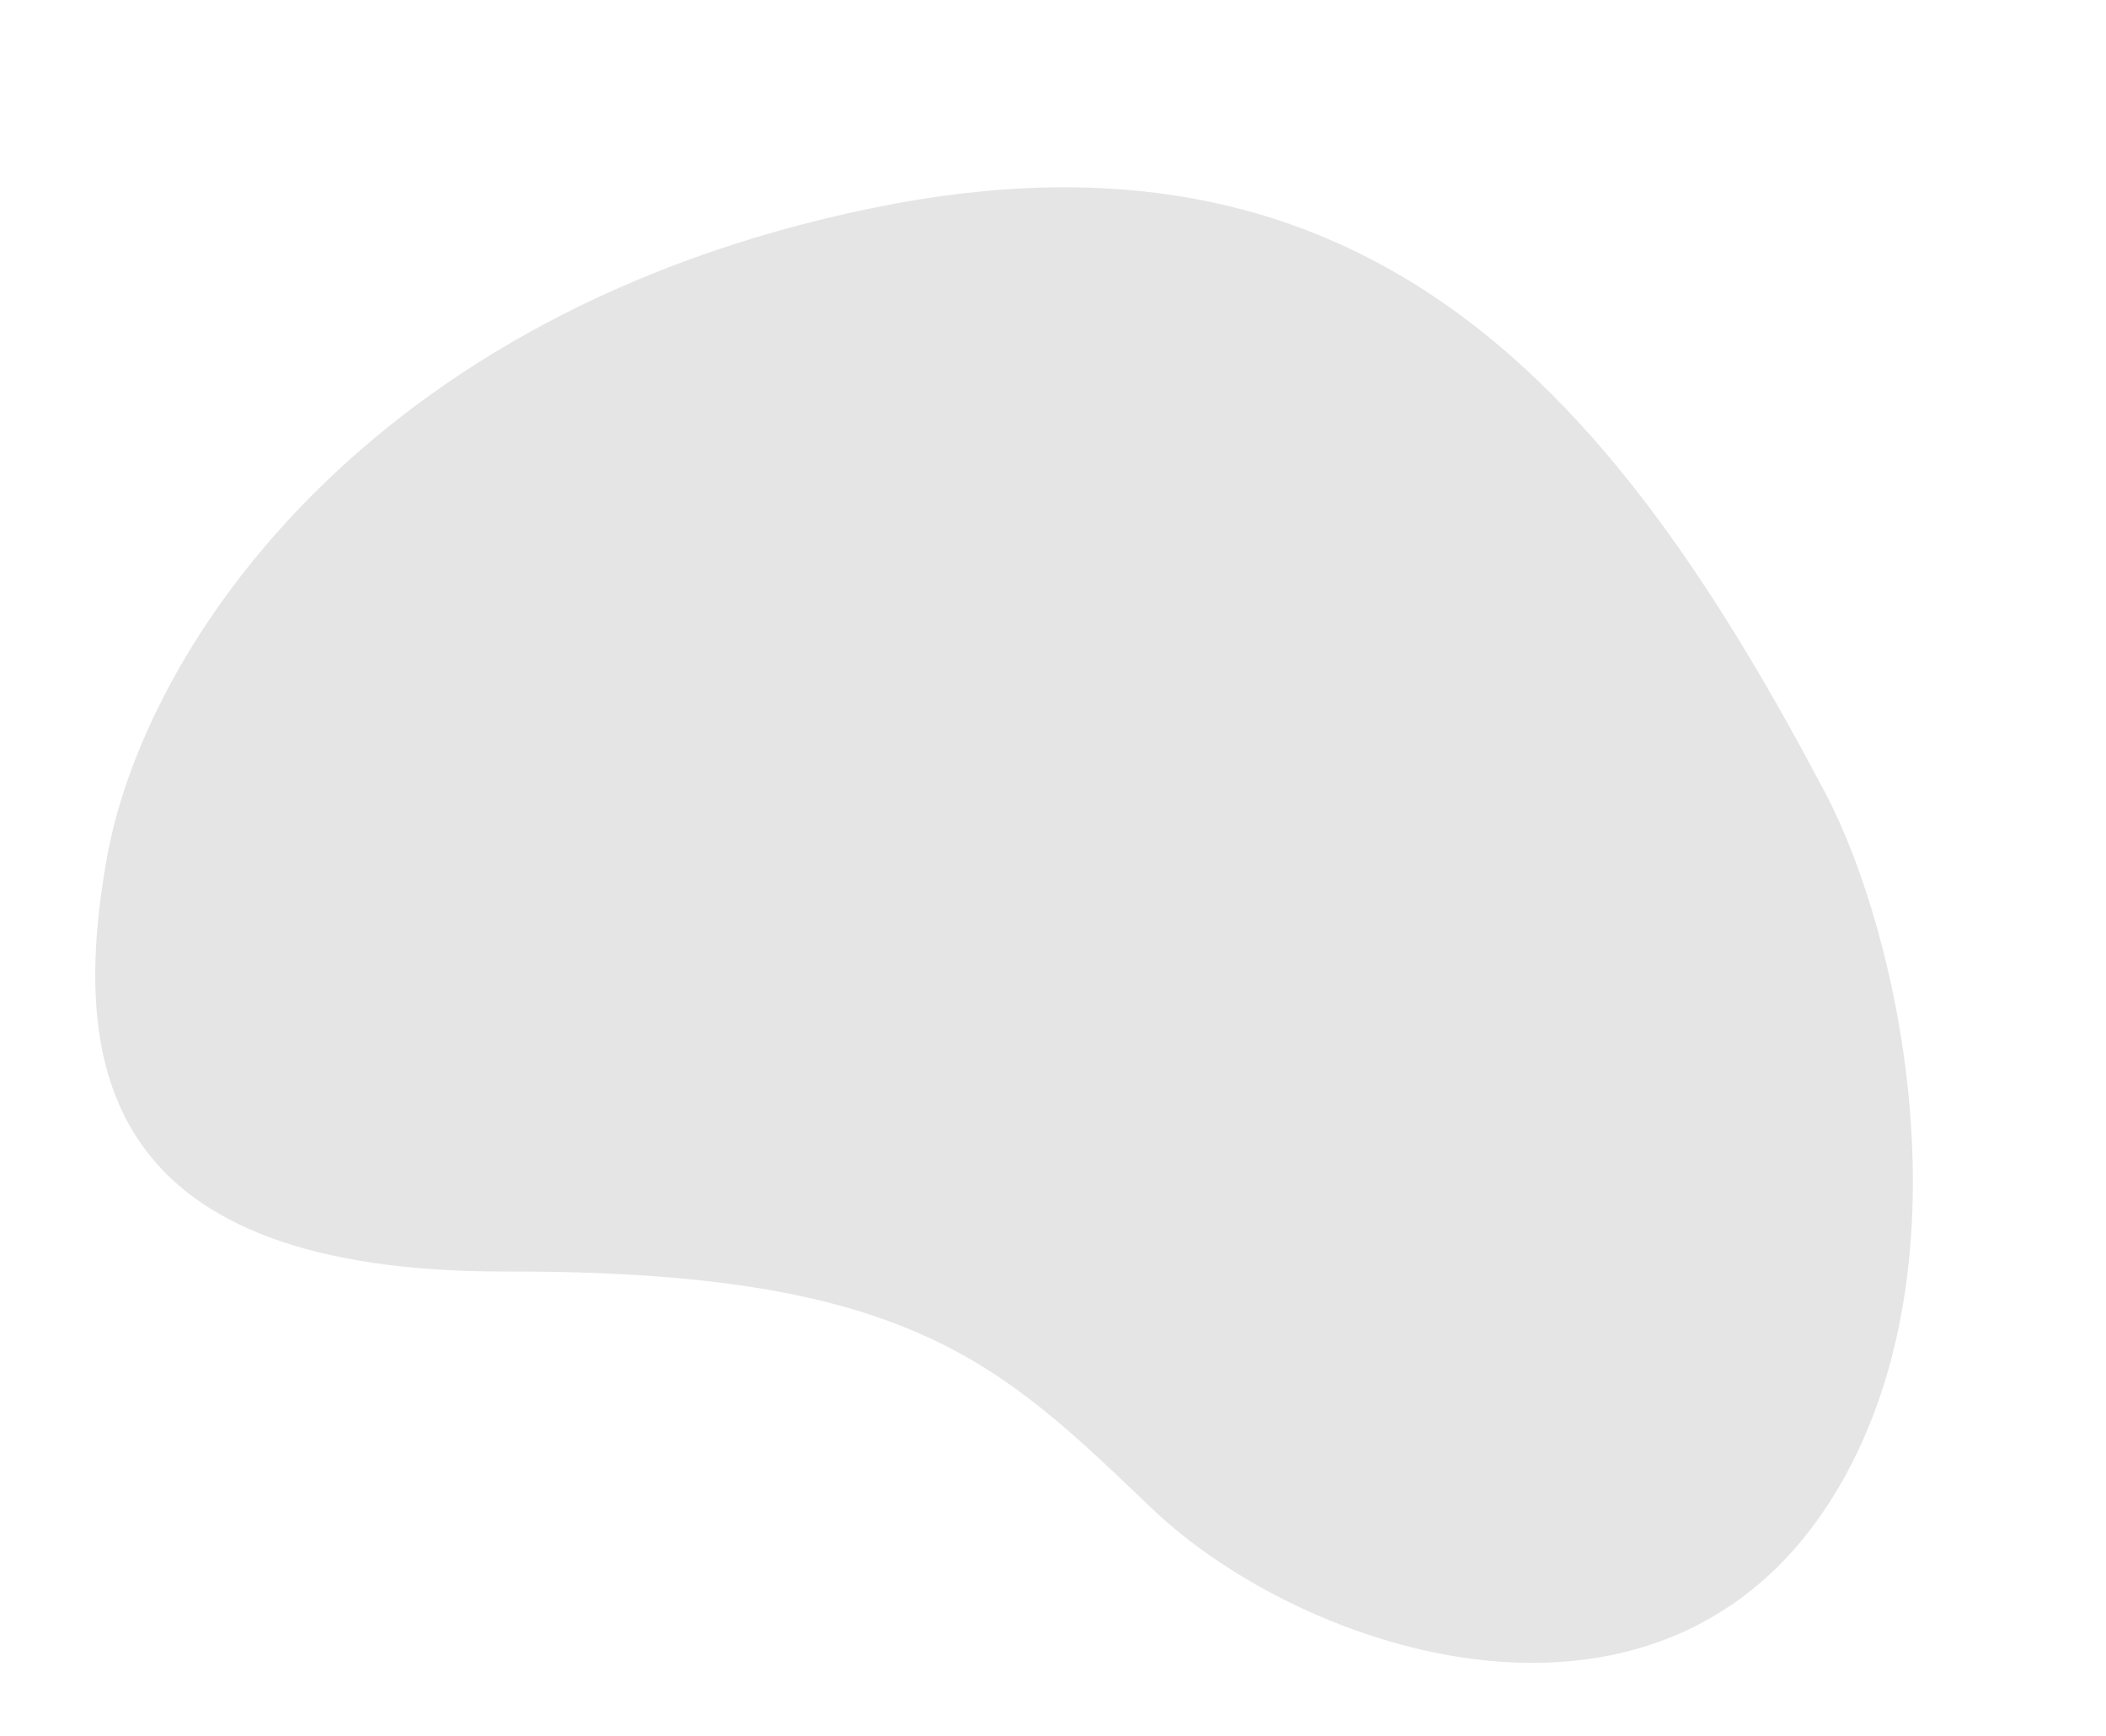 <svg width="798" height="658" viewBox="0 0 798 658" fill="none" xmlns="http://www.w3.org/2000/svg">
<path d="M691.765 300.754C613.021 151.251 520.606 39.526 329.877 78.975C139.147 118.423 54.639 245.295 40.441 325.433C26.241 405.569 39.548 482.201 191.889 481.859C344.229 481.517 378.552 516.288 436.355 571.542C494.157 626.794 629.953 671.703 694.759 566.886C748.09 480.627 719.737 353.861 691.765 300.754Z" fill="#E5E5E5"/>
</svg>
